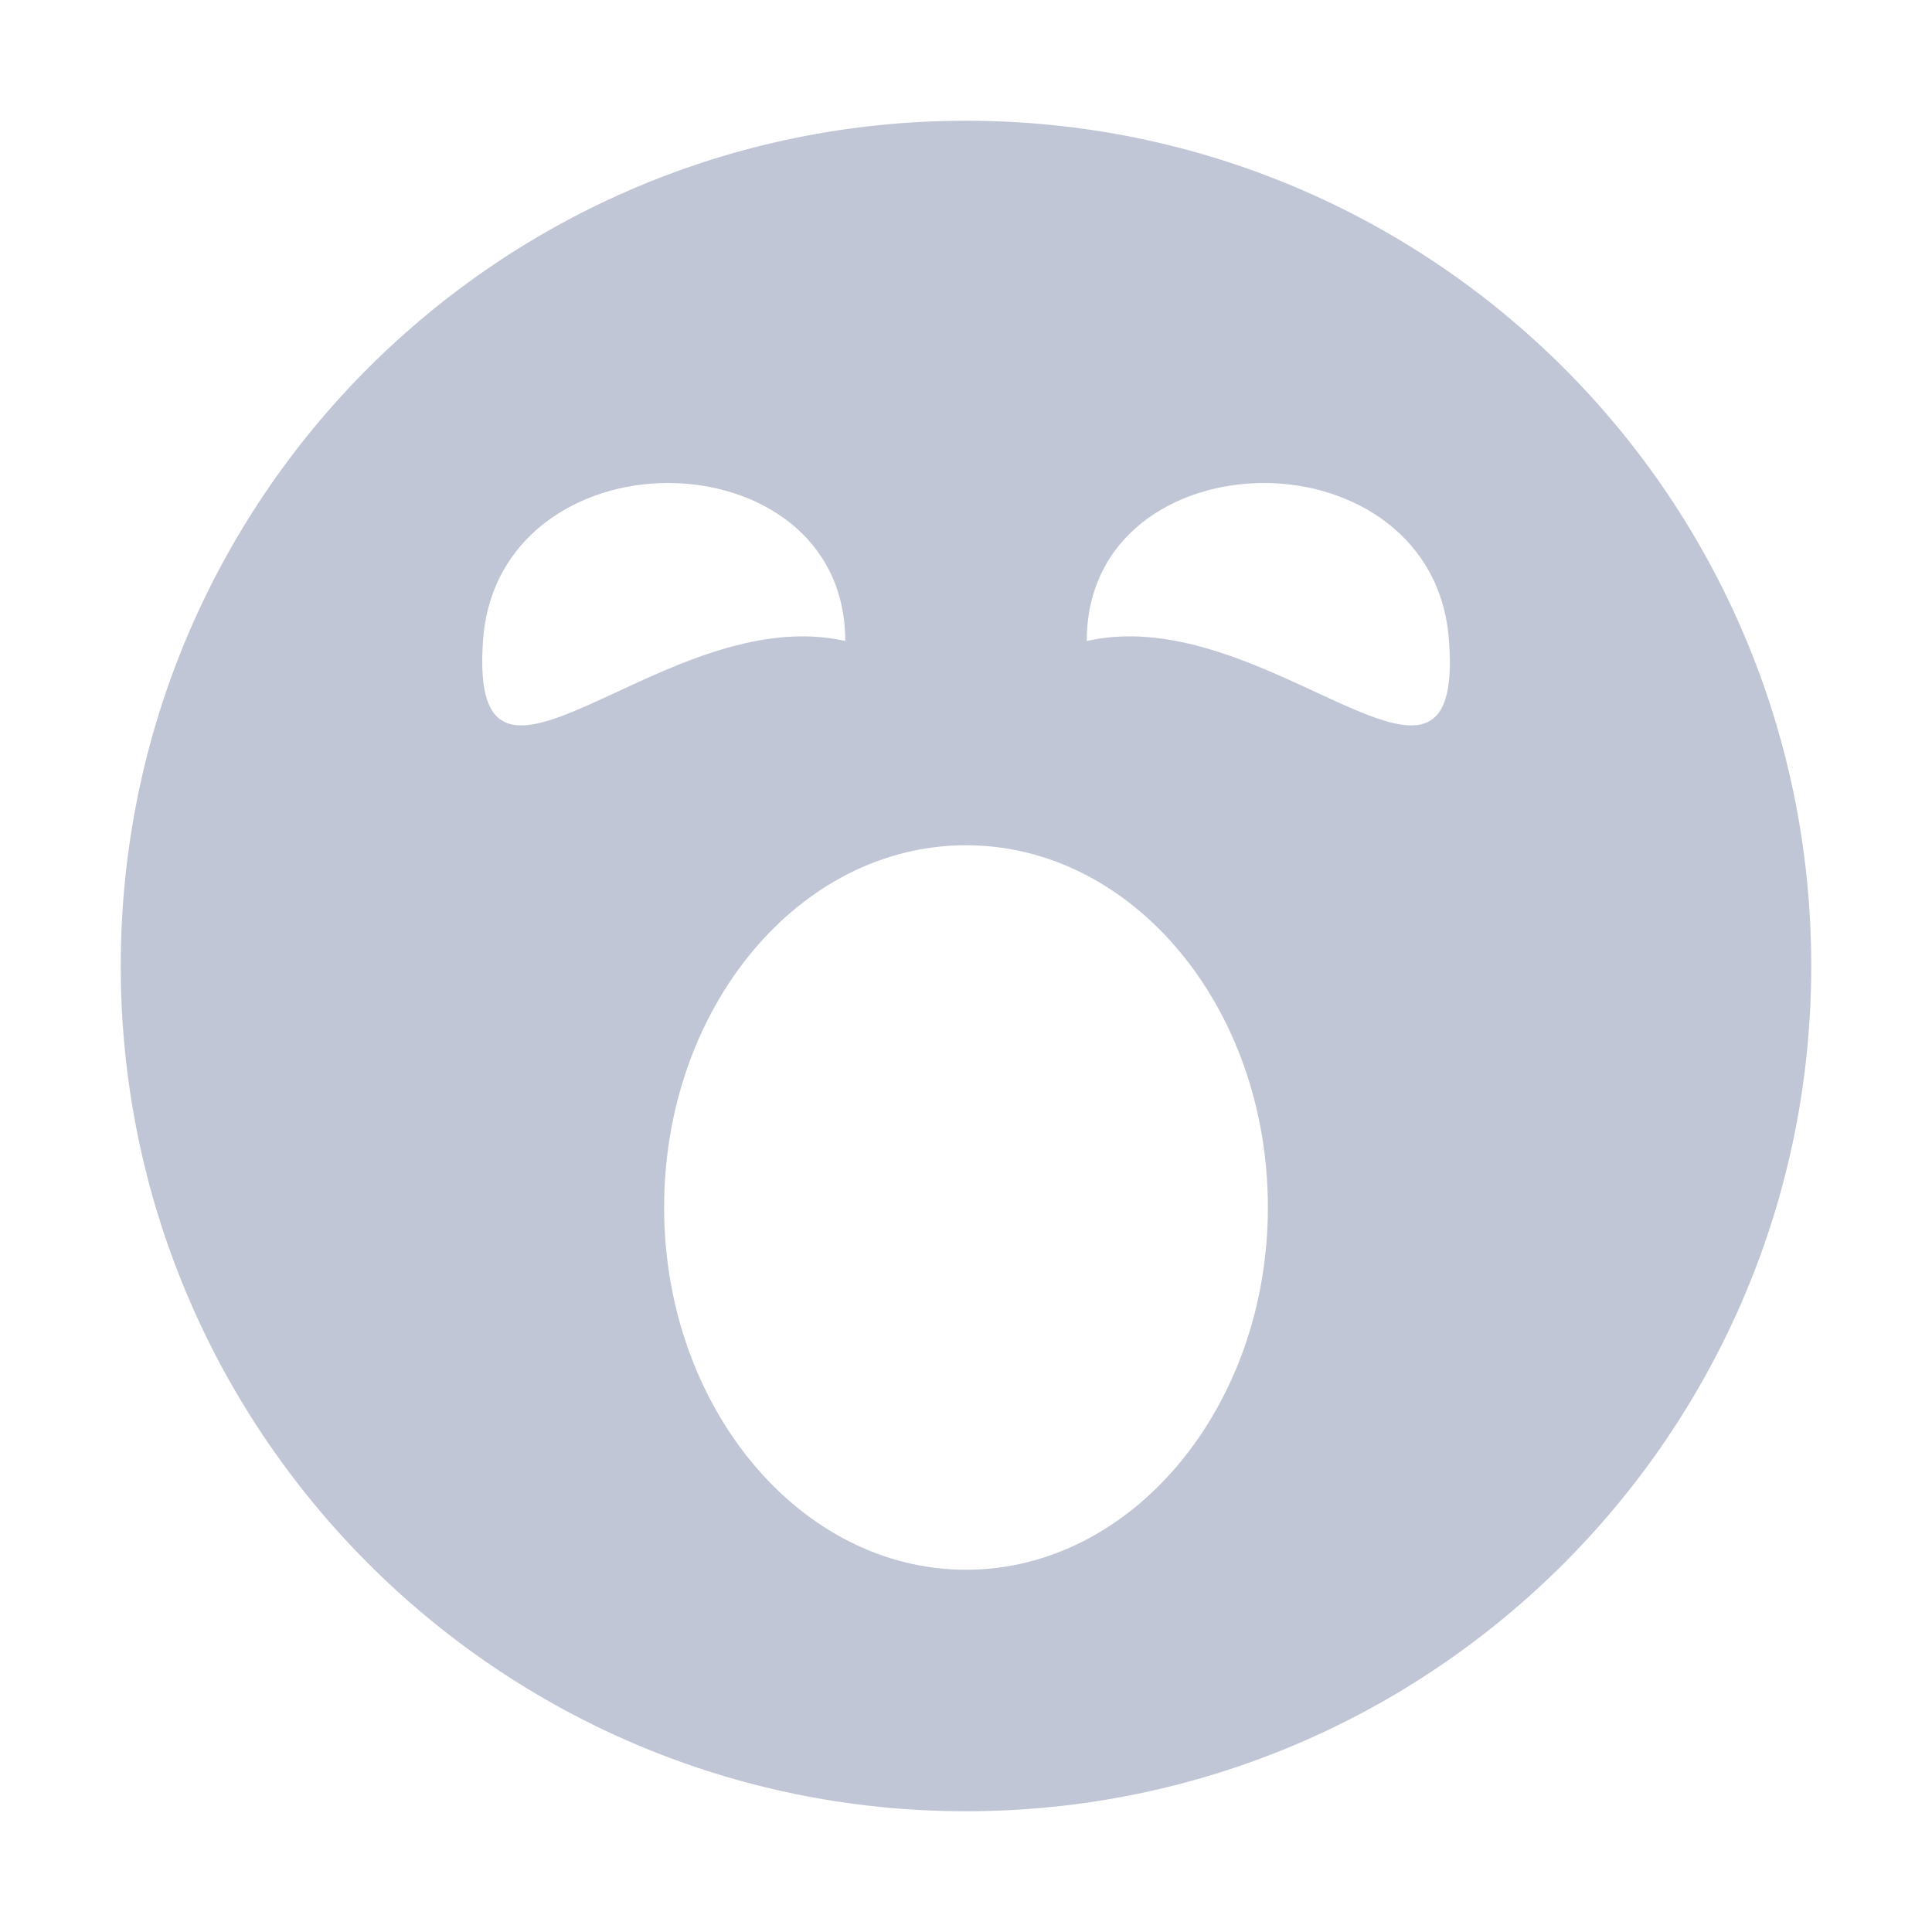 <svg xmlns="http://www.w3.org/2000/svg" xmlns:xlink="http://www.w3.org/1999/xlink" width="64" height="64" viewBox="0 0 64 64" version="1.1"><g id="surface1"><path style=" stroke:none;fill-rule:nonzero;fill:#c1c6d6;fill-opacity:1;" d="M 32 4 C 47.484 4 60 16.516 60 32 C 60 47.438 47.484 60 32 60 C 16.516 60 4 47.438 4 32 C 4 16.516 16.516 4 32 4 Z M 22.125 16 C 19.203 16 16.234 17.766 16 21.234 C 15.516 28.156 22 19.875 28 21.234 C 28 17.766 25.078 16 22.125 16 Z M 41.875 16 C 38.922 16 36 17.766 36 21.234 C 42 19.875 48.516 28.156 48 21.234 C 47.766 17.766 44.797 16 41.875 16 Z M 32 28 C 26.484 28 22 33.359 22 40 C 22 46.594 26.484 52 32 52 C 37.516 52 42 46.594 42 40 C 42 33.359 37.516 28 32 28 Z M 32 28 "/></g></svg>

